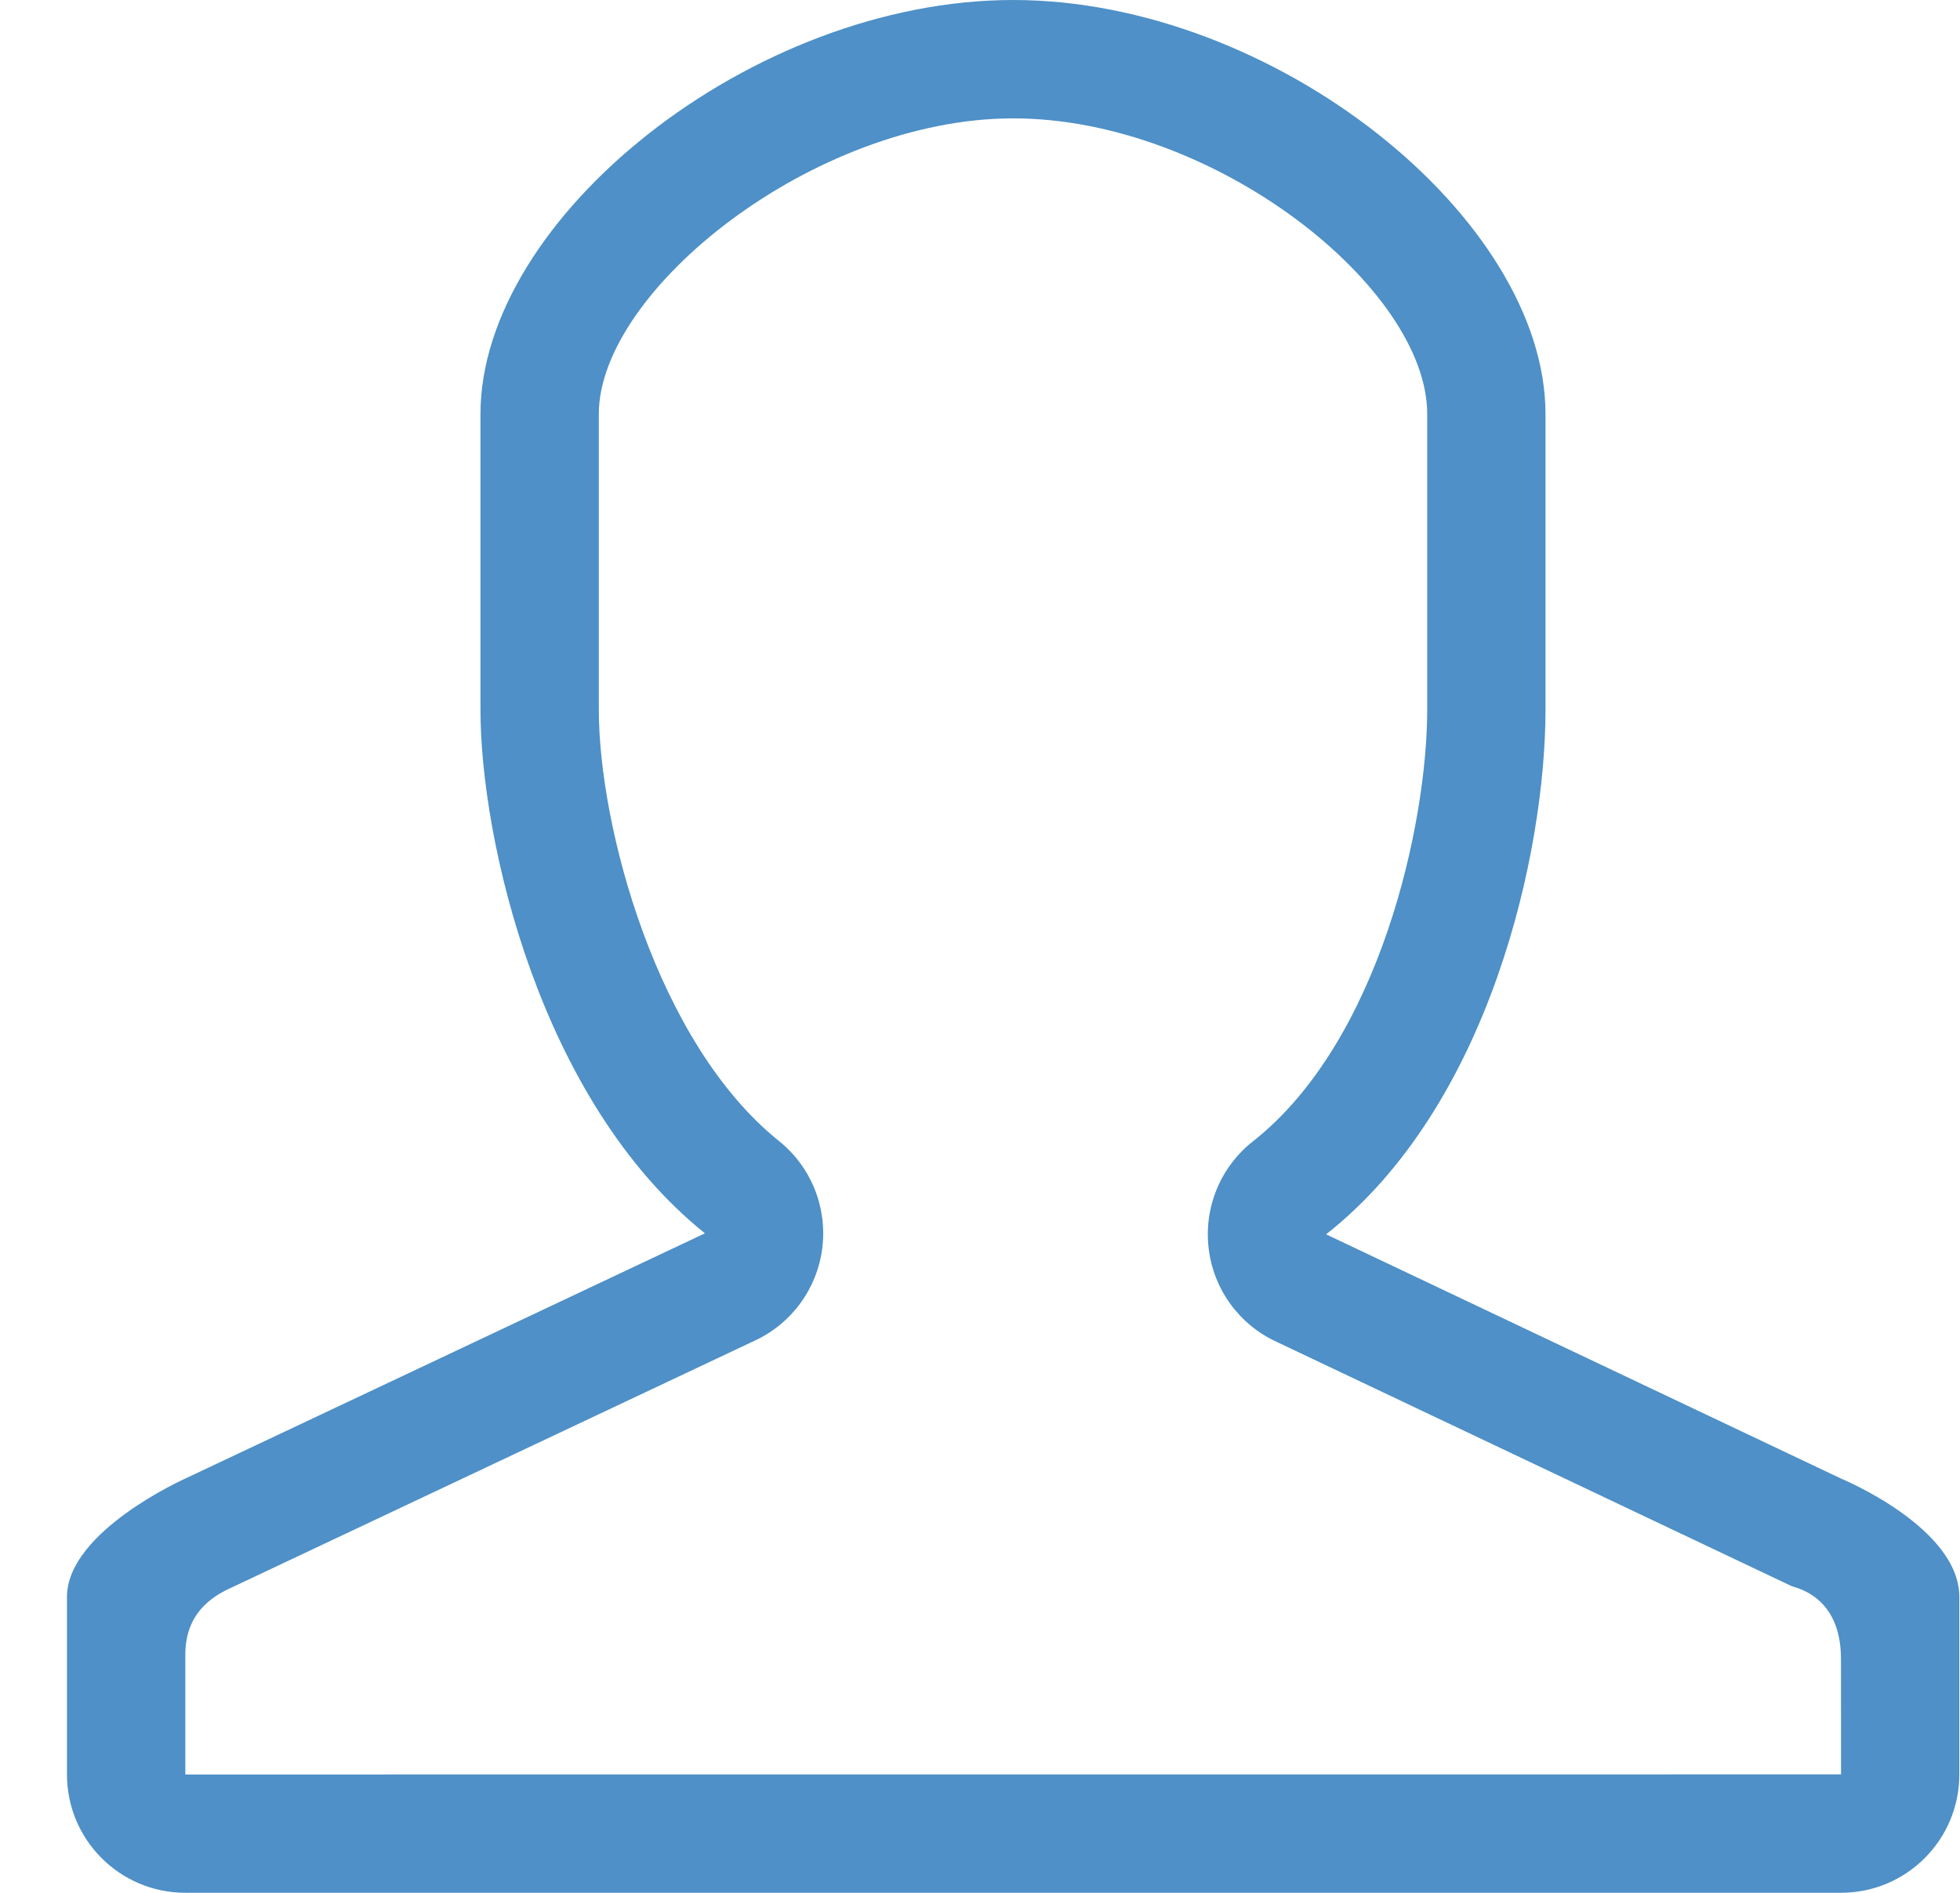 <svg id="SvgjsSvg1011" xmlns="http://www.w3.org/2000/svg" version="1.1" xmlns:xlink="http://www.w3.org/1999/xlink" xmlns:svgjs="http://svgjs.com/svgjs" width="29" height="28"><defs id="SvgjsDefs1012"></defs><path id="SvgjsPath1013" d="M113.991 499.751C116.964 499.751 120.117 502.255 120.117 504.125L120.117 508.499C120.117 510.183 119.416 513.405 117.538 514.884C117.059 515.261 116.811 515.86 116.883 516.465C116.954 517.072 117.336 517.596 117.89 517.85L125.509 521.463C125.569 521.49 126.239 521.603 126.239 522.54L126.24 524.248L101.742 524.249L101.742 522.473C101.742 521.777 102.265 521.558 102.473 521.462L110.162 517.834C110.713 517.581 111.093 517.06 111.167 516.458C111.241 515.856 110.999 515.258 110.526 514.879C108.707 513.419 107.86 510.209 107.86 508.499L107.86 504.125C107.86 502.295 111.044 499.751 113.991 499.751C116.938 499.751 113.991 499.751 113.991 499.751ZM106.109 504.125L106.109 508.499C106.109 510.411 106.981 514.279 109.43 516.244L101.741 519.872C101.741 519.872 99.991 520.652 99.991 521.622L99.991 524.249C99.991 525.216 100.775 525.999 101.741 525.999L126.24 525.999C127.207 525.999 127.99 525.216 127.99 524.249L127.99 521.622C127.99 520.594 126.24 519.872 126.24 519.872L118.621 516.259C121.047 514.35 121.867 510.601 121.867 508.499L121.867 504.125C121.867 501.227 117.856 498 113.991 498C110.125 498 106.109 501.227 106.109 504.125Z " fill="#4e90c7" transform="matrix(1,0,0,1,-99,-498)"></path></svg>